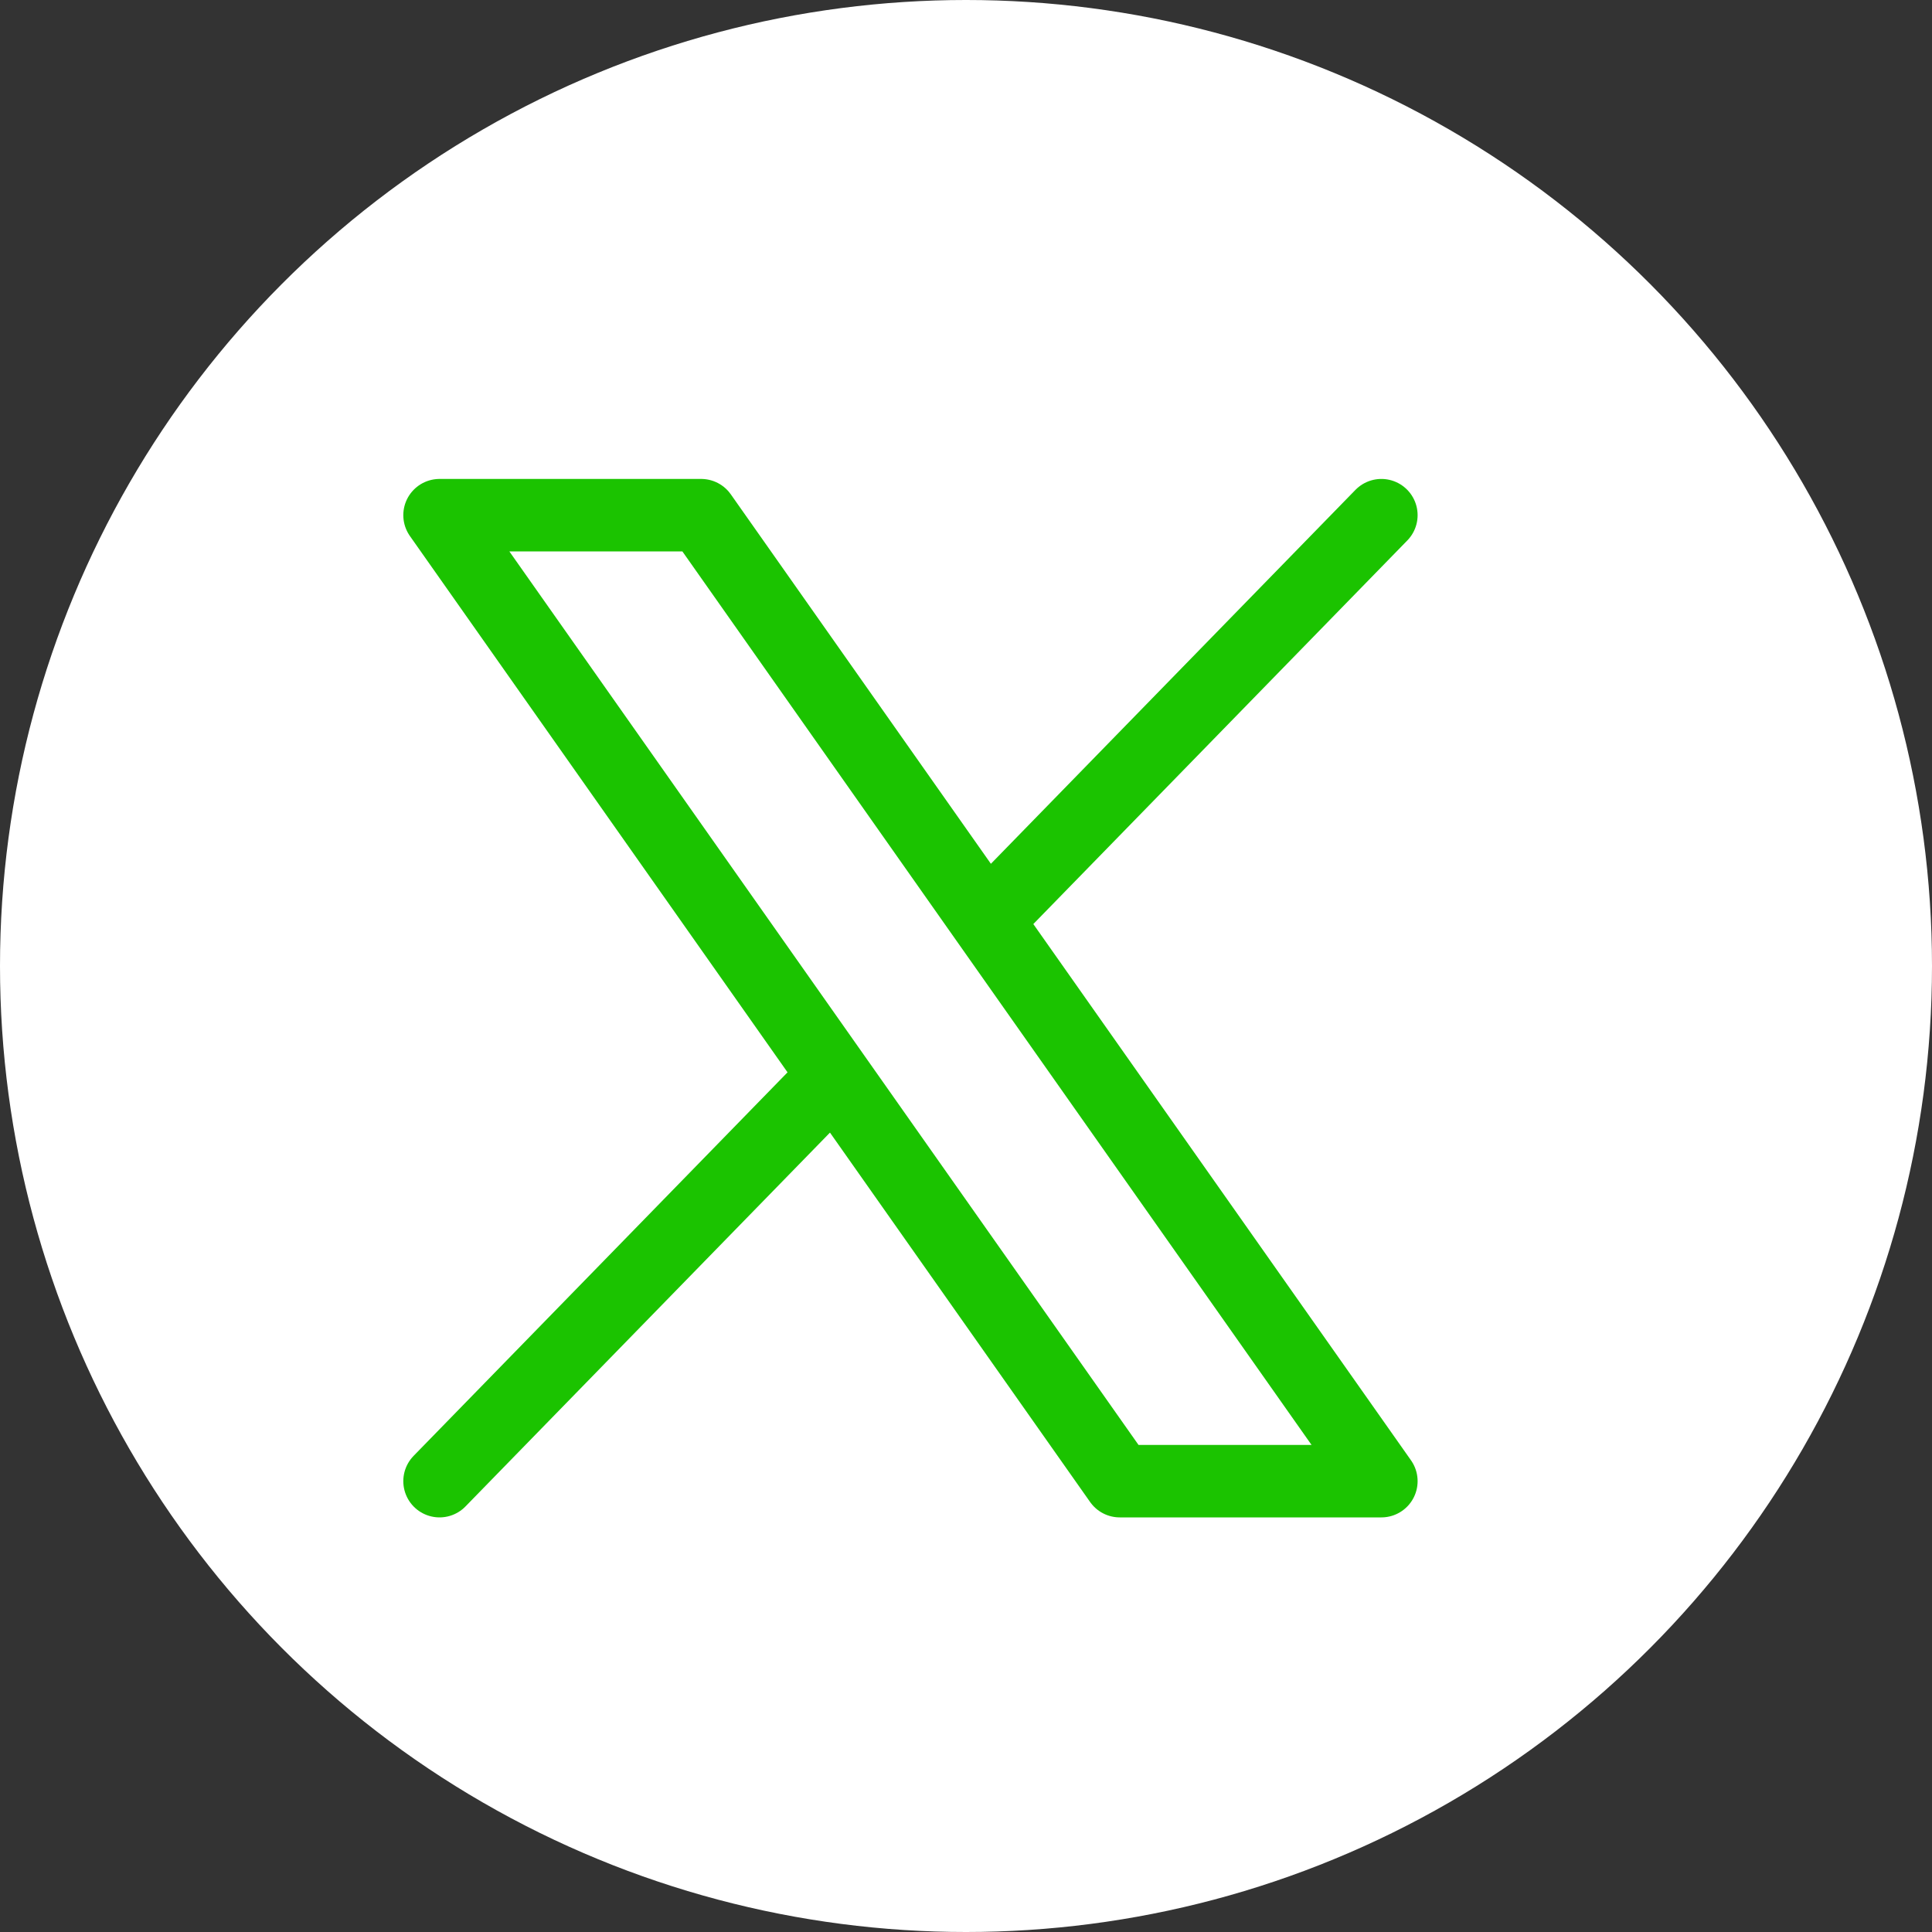 <svg width="40" height="40" viewBox="0 0 40 40" fill="none" xmlns="http://www.w3.org/2000/svg">
<rect x="0" y="0" width="40" height="40" fill="#333333" stroke="none"/>
<g id="X">
<circle id="Ellipse 52" cx="20" cy="20" r="20" fill="white"/>
<path id="Vector" d="M9.1 30.666L17.277 22.279M17.277 22.279L9.1 10.666H14.517L20.422 19.054M17.277 22.279L23.183 30.666H28.6L20.422 19.054M28.6 10.666L20.422 19.054" stroke="#1BC300" stroke-width="1.5" stroke-linecap="round" stroke-linejoin="round"/>
</g>
</svg>
